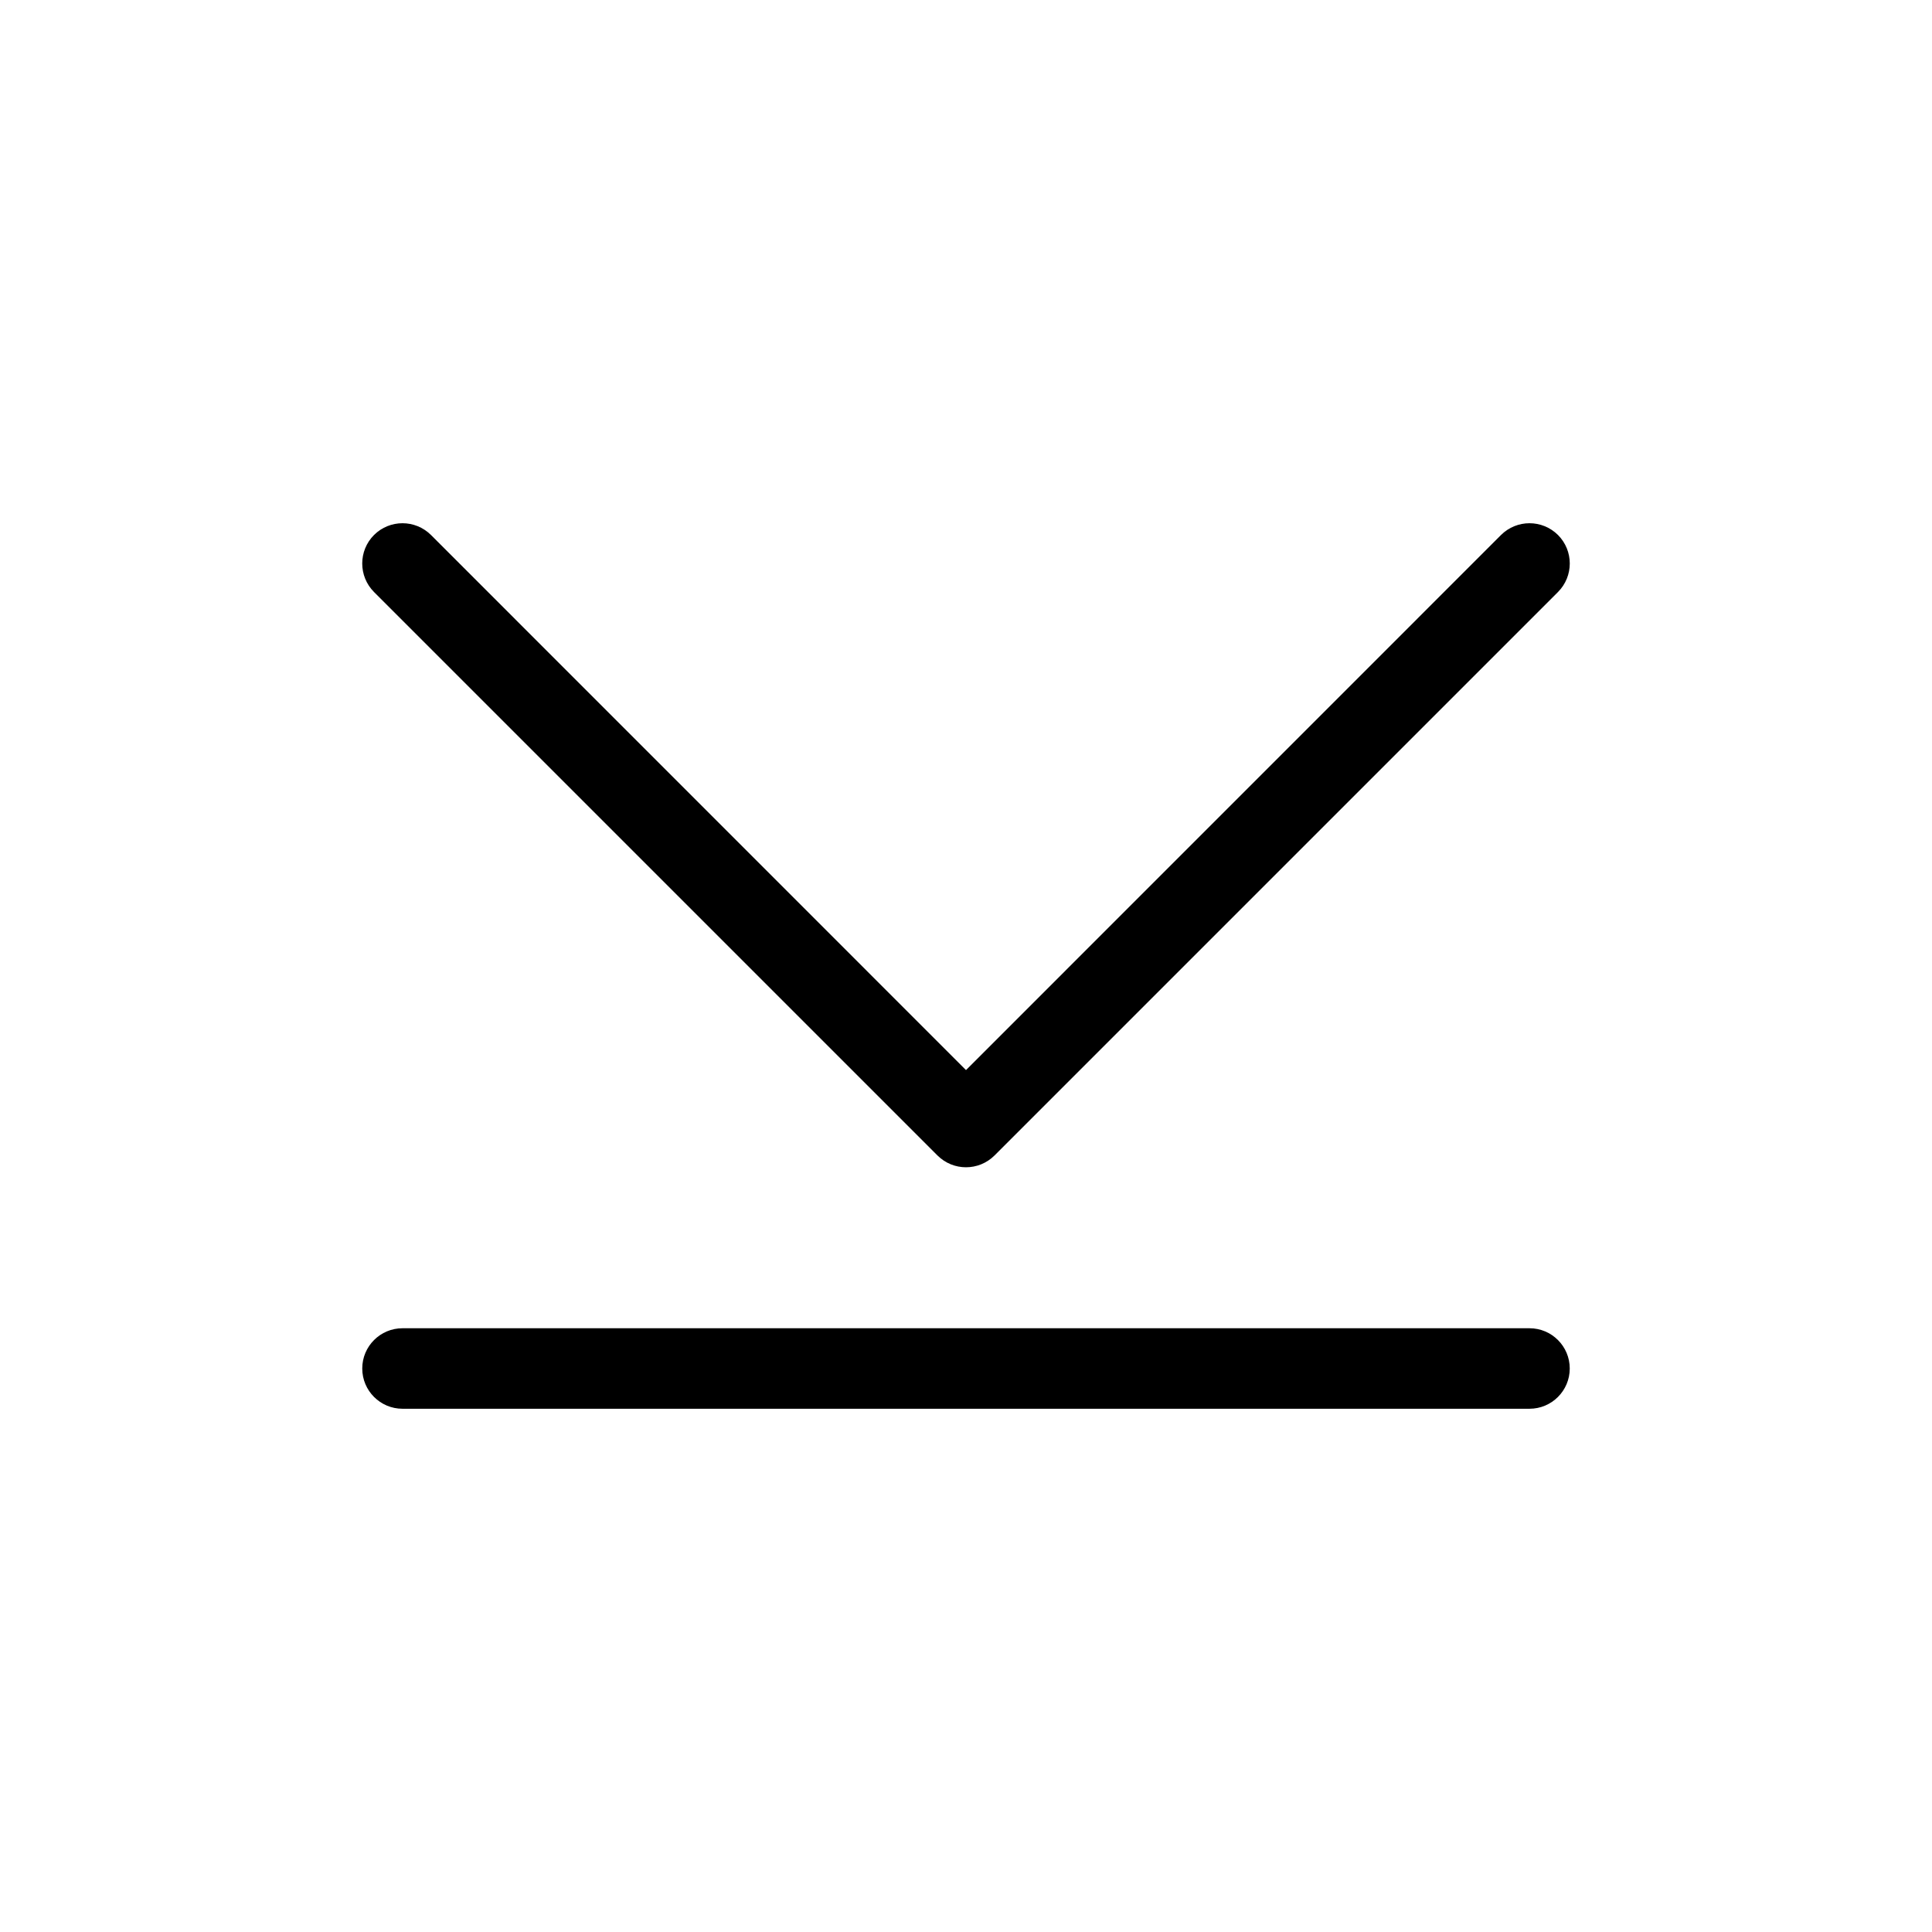 <svg width="24" height="24" viewBox="0 0 24 24" fill="none" xmlns="http://www.w3.org/2000/svg">
<path fill-rule="evenodd" clip-rule="evenodd" d="M4.5 17C4.5 16.724 4.724 16.5 5 16.5L19 16.5C19.276 16.5 19.5 16.724 19.5 17C19.5 17.276 19.276 17.5 19 17.5L5 17.5C4.724 17.5 4.5 17.276 4.5 17ZM4.646 7.354C4.451 7.158 4.451 6.842 4.646 6.646C4.842 6.451 5.158 6.451 5.354 6.646L12 13.293L18.646 6.646C18.842 6.451 19.158 6.451 19.354 6.646C19.549 6.842 19.549 7.158 19.354 7.354L12.354 14.354C12.158 14.549 11.842 14.549 11.646 14.354L4.646 7.354Z" fill="black"/>
</svg>
